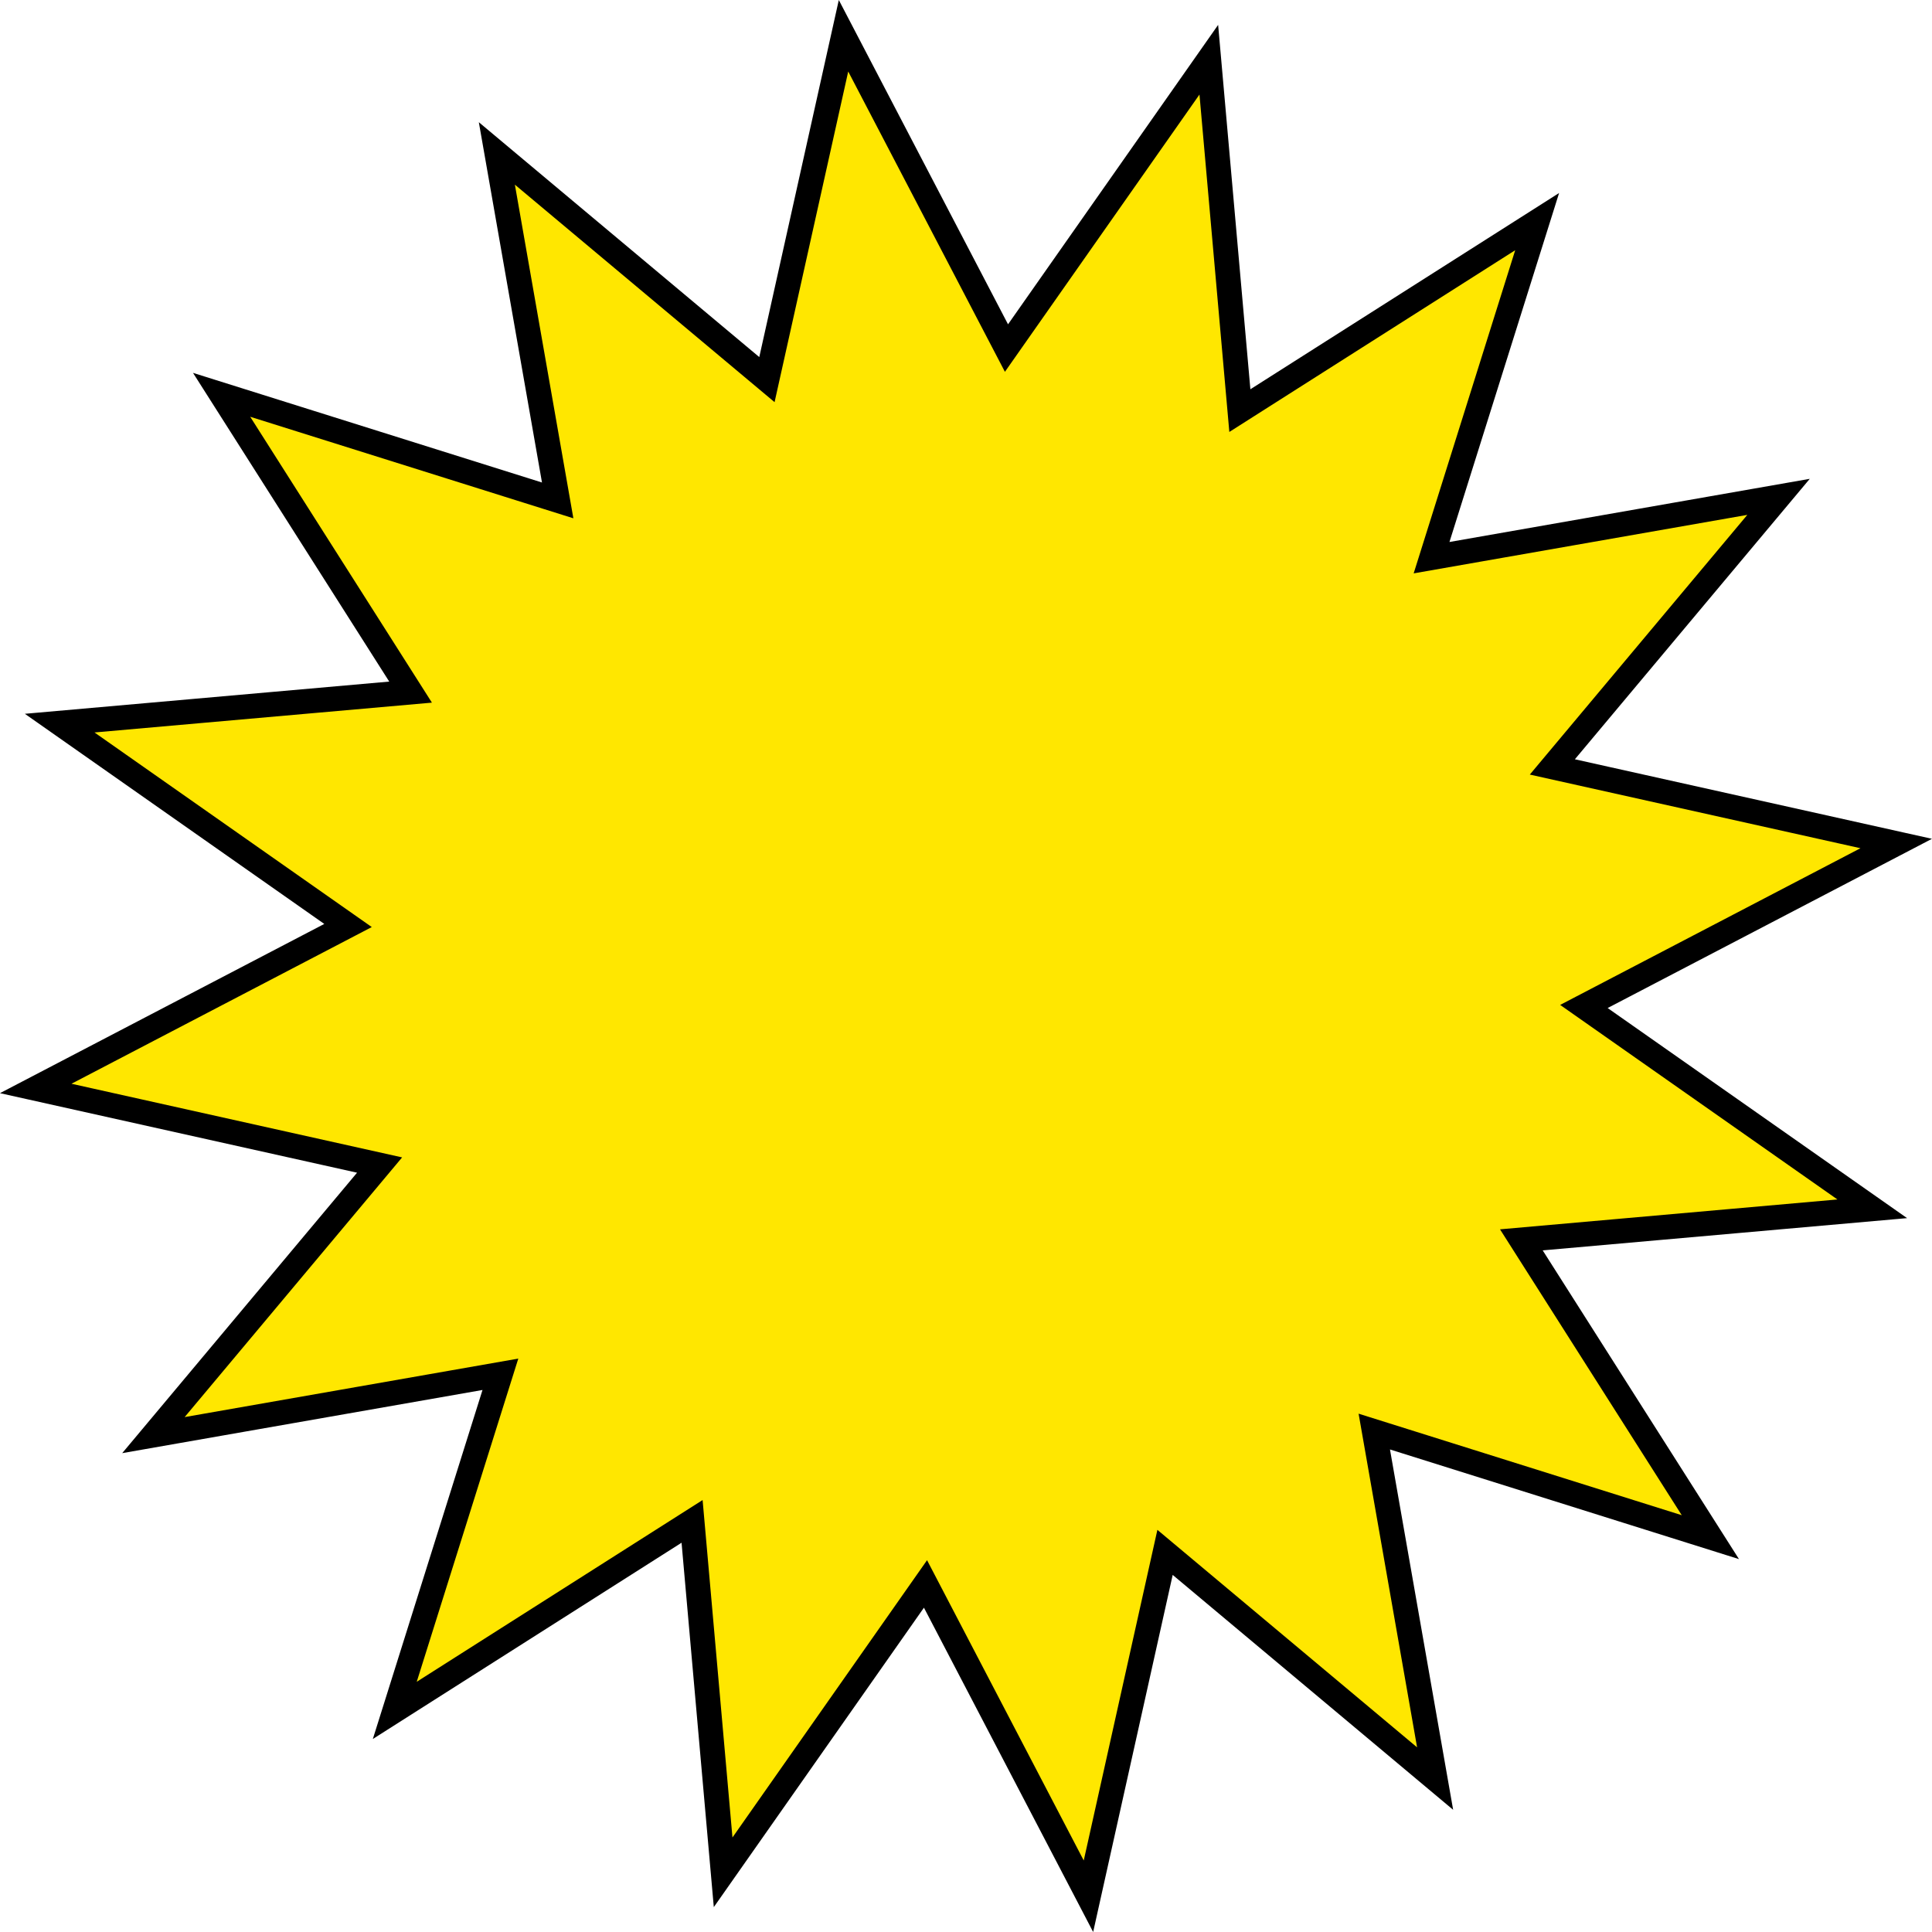 <?xml version="1.0" encoding="UTF-8" standalone="no"?>
<svg
   xmlns:dc="http://purl.org/dc/elements/1.1/"
   xmlns:cc="http://creativecommons.org/ns#"
   xmlns:rdf="http://www.w3.org/1999/02/22-rdf-syntax-ns#"
   xmlns:svg="http://www.w3.org/2000/svg"
   xmlns="http://www.w3.org/2000/svg"
   xmlns:sodipodi="http://sodipodi.sourceforge.net/DTD/sodipodi-0.dtd"
   xmlns:inkscape="http://www.inkscape.org/namespaces/inkscape"
   width="62.029mm"
   height="62.029mm"
   viewBox="0 0 62.029 62.029"
   version="1.1"
   id="svg8"
   inkscape:version="1.0.2-2 (e86c870879, 2021-01-15)"
   sodipodi:docname="light.svg">
  <defs
     id="defs2" />
  <sodipodi:namedview
     id="base"
     pagecolor="#ffffff"
     bordercolor="#666666"
     borderopacity="1.0"
     inkscape:pageopacity="0.0"
     inkscape:pageshadow="2"
     inkscape:zoom="0.98994949"
     inkscape:cx="408.31345"
     inkscape:cy="484.5919"
     inkscape:document-units="mm"
     inkscape:current-layer="layer1"
     inkscape:document-rotation="0"
     showgrid="false"
     inkscape:window-width="2560"
     inkscape:window-height="1387"
     inkscape:window-x="-8"
     inkscape:window-y="-8"
     inkscape:window-maximized="1" />
  <g
     inkscape:label="Calque 1"
     inkscape:groupmode="layer"
     id="layer1"
     transform="translate(-0.791,0.011)">
    <path
       sodipodi:type="star"
       style="fill:#ffe700;fill-opacity:1;stroke:#000000;stroke-width:0.794;stroke-miterlimit:4;stroke-dasharray:none;stroke-dashoffset:0"
       id="path833"
       sodipodi:sides="16"
       sodipodi:cx="31.80508"
       sodipodi:cy="31.003256"
       sodipodi:r1="30.124489"
       sodipodi:r2="19.882162"
       sodipodi:arg1="1.0471976"
       sodipodi:arg2="1.2435471"
       inkscape:flatsided="false"
       inkscape:rounded="0"
       inkscape:randomized="0"
       d="M 46.867,57.092 38.196,49.83 35.737,60.87 30.505,50.843 24.008,60.101 23.011,48.835 13.466,54.903 16.857,44.112 5.717,46.065 12.978,37.394 1.938,34.935 11.965,29.703 2.707,23.206 13.973,22.21 7.906,12.665 18.696,16.055 16.743,4.915 l 8.671,7.262 2.459,-11.04 5.232,10.027 6.496,-9.258 0.997,11.266 9.545,-6.068 -3.39,10.79 11.14,-1.953 -7.262,8.671 11.04,2.459 -10.027,5.232 9.258,6.496 -11.266,0.997 6.068,9.545 -10.79,-3.39 z"
       inkscape:transform-center-x="-0.97305236"
       inkscape:transform-center-y="-1.9354469" />
  </g>
</svg>

